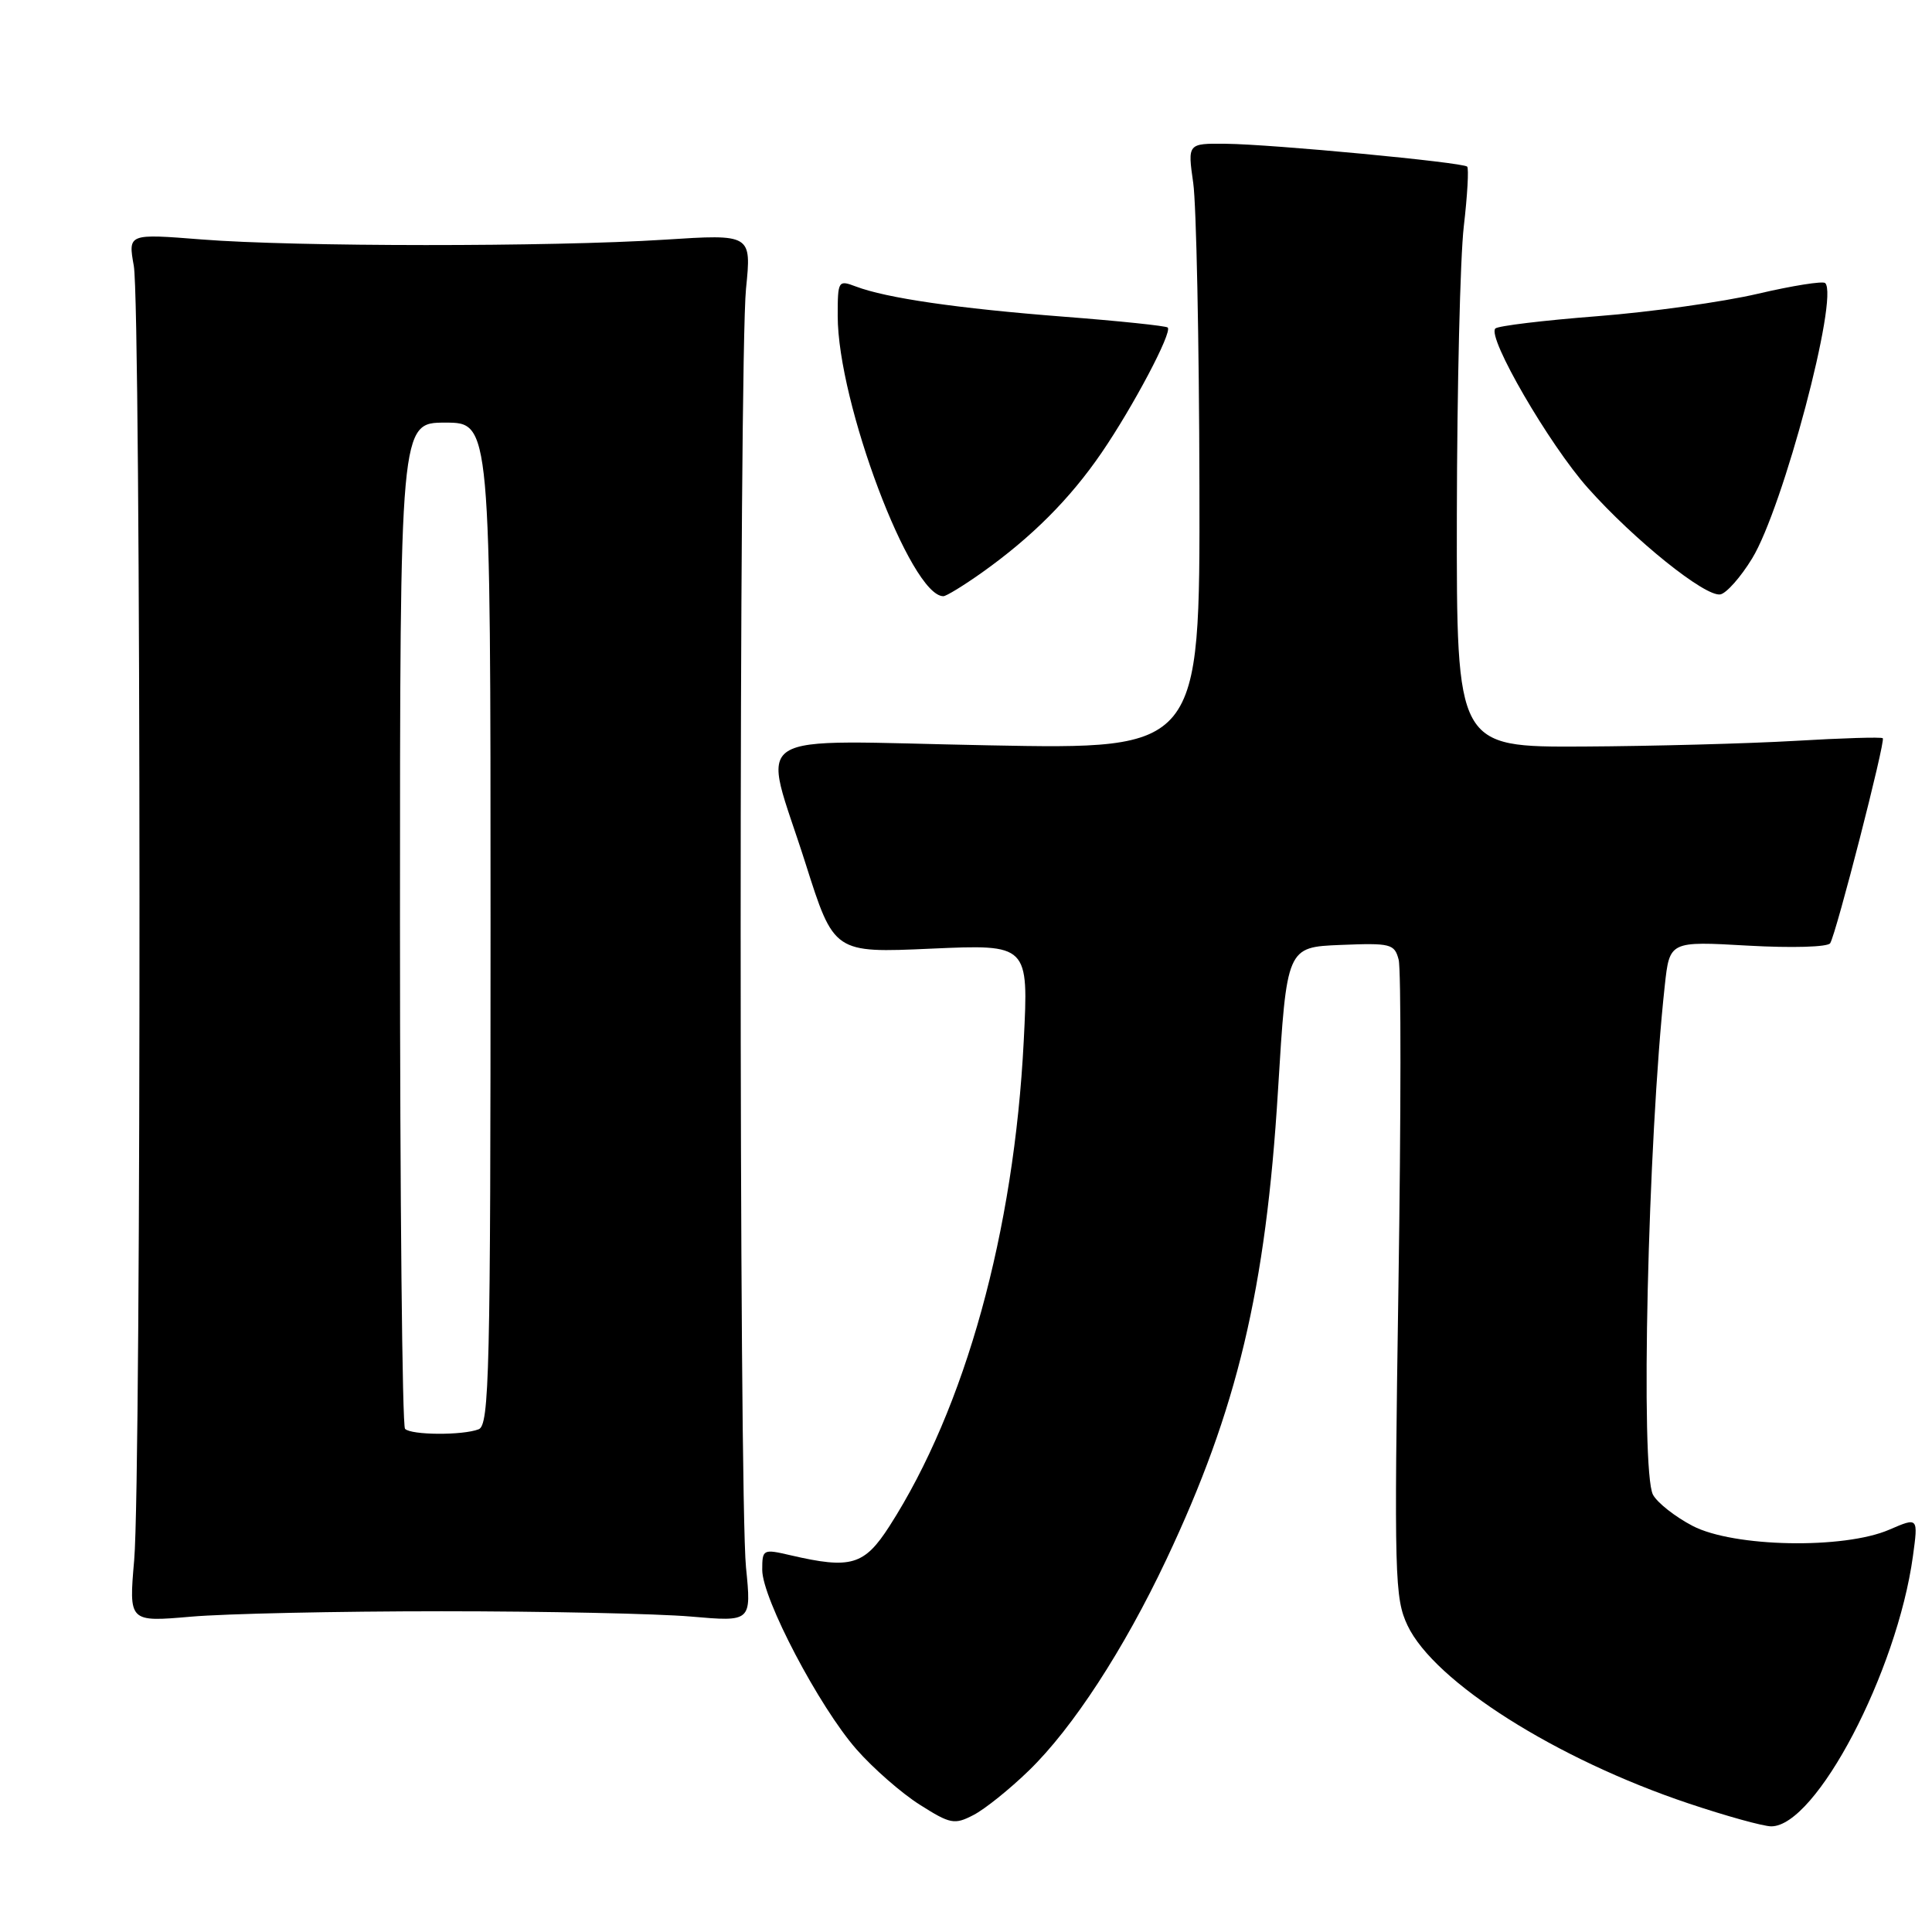 <?xml version="1.0" encoding="UTF-8" standalone="no"?>
<!DOCTYPE svg PUBLIC "-//W3C//DTD SVG 1.1//EN" "http://www.w3.org/Graphics/SVG/1.1/DTD/svg11.dtd" >
<svg xmlns="http://www.w3.org/2000/svg" xmlns:xlink="http://www.w3.org/1999/xlink" version="1.1" viewBox="0 0 256 256">
 <g >
 <path fill="currentColor"
d=" M 136.35 234.59 C 142.14 228.97 148.92 218.56 154.54 206.66 C 163.95 186.75 167.73 170.87 169.34 144.50 C 170.50 125.50 170.50 125.50 177.62 125.21 C 184.29 124.94 184.78 125.06 185.33 127.17 C 185.66 128.41 185.64 147.90 185.30 170.48 C 184.72 208.92 184.80 211.78 186.51 215.39 C 190.06 222.86 206.21 233.09 223.73 238.96 C 228.71 240.63 233.65 242.00 234.70 242.00 C 240.63 242.00 251.36 221.55 253.47 206.22 C 254.18 201.03 254.18 201.03 250.34 202.69 C 244.32 205.30 229.71 205.02 224.28 202.19 C 221.96 200.98 219.60 199.12 219.03 198.06 C 217.34 194.89 218.34 151.28 220.59 130.61 C 221.23 124.71 221.23 124.71 231.59 125.30 C 237.44 125.63 242.20 125.49 242.51 124.98 C 243.32 123.67 249.86 98.19 249.48 97.82 C 249.31 97.64 244.07 97.80 237.83 98.17 C 231.60 98.53 218.96 98.87 209.75 98.92 C 193.00 99.00 193.00 99.00 193.04 68.25 C 193.07 51.34 193.48 34.12 193.96 30.00 C 194.44 25.88 194.64 22.31 194.41 22.08 C 193.84 21.51 168.65 19.12 162.43 19.05 C 157.36 19.00 157.36 19.00 158.11 24.25 C 158.52 27.14 158.89 45.20 158.93 64.40 C 159.00 99.30 159.00 99.30 131.00 98.76 C 98.10 98.14 100.98 96.28 106.73 114.39 C 110.50 126.28 110.50 126.28 123.40 125.70 C 136.30 125.13 136.30 125.13 135.65 137.94 C 134.37 163.19 127.91 186.56 117.86 202.22 C 114.52 207.42 112.76 207.94 104.75 206.08 C 101.10 205.23 101.00 205.28 101.00 208.02 C 101.00 211.80 108.54 226.16 113.49 231.80 C 115.68 234.30 119.45 237.60 121.87 239.13 C 125.92 241.70 126.47 241.81 128.99 240.50 C 130.49 239.73 133.80 237.07 136.35 234.59 Z  M 58.50 213.50 C 72.25 213.50 87.12 213.82 91.53 214.20 C 99.57 214.90 99.57 214.90 98.85 207.70 C 97.90 198.29 97.91 47.68 98.85 38.26 C 99.58 31.02 99.58 31.02 88.04 31.76 C 73.00 32.72 39.14 32.71 26.73 31.73 C 16.97 30.96 16.97 30.96 17.73 35.23 C 18.70 40.63 18.75 195.66 17.78 206.72 C 17.07 214.93 17.07 214.93 25.28 214.22 C 29.80 213.82 44.75 213.50 58.50 213.50 Z  M 130.10 75.88 C 136.71 71.18 141.77 66.12 145.96 60.00 C 150.15 53.88 155.36 44.02 154.73 43.40 C 154.51 43.18 148.29 42.53 140.91 41.96 C 126.87 40.87 117.46 39.50 113.40 37.96 C 111.07 37.08 111.00 37.19 111.00 41.86 C 111.00 53.35 120.67 79.00 125.00 79.00 C 125.39 79.00 127.68 77.59 130.10 75.88 Z  M 232.17 73.99 C 236.26 67.30 243.68 39.34 241.85 37.51 C 241.55 37.21 237.52 37.85 232.90 38.93 C 228.28 40.01 218.71 41.35 211.63 41.90 C 204.56 42.45 198.48 43.18 198.14 43.53 C 197.01 44.66 205.28 58.92 210.41 64.67 C 216.56 71.57 225.97 79.13 227.96 78.76 C 228.76 78.61 230.66 76.47 232.17 73.99 Z  M 53.67 189.33 C 53.30 188.97 53.00 158.82 53.00 122.33 C 53.00 56.00 53.00 56.00 59.00 56.00 C 65.00 56.00 65.00 56.00 65.00 122.39 C 65.00 182.01 64.84 188.85 63.42 189.39 C 61.29 190.21 54.50 190.17 53.67 189.33 Z "/>
</g>
</svg>